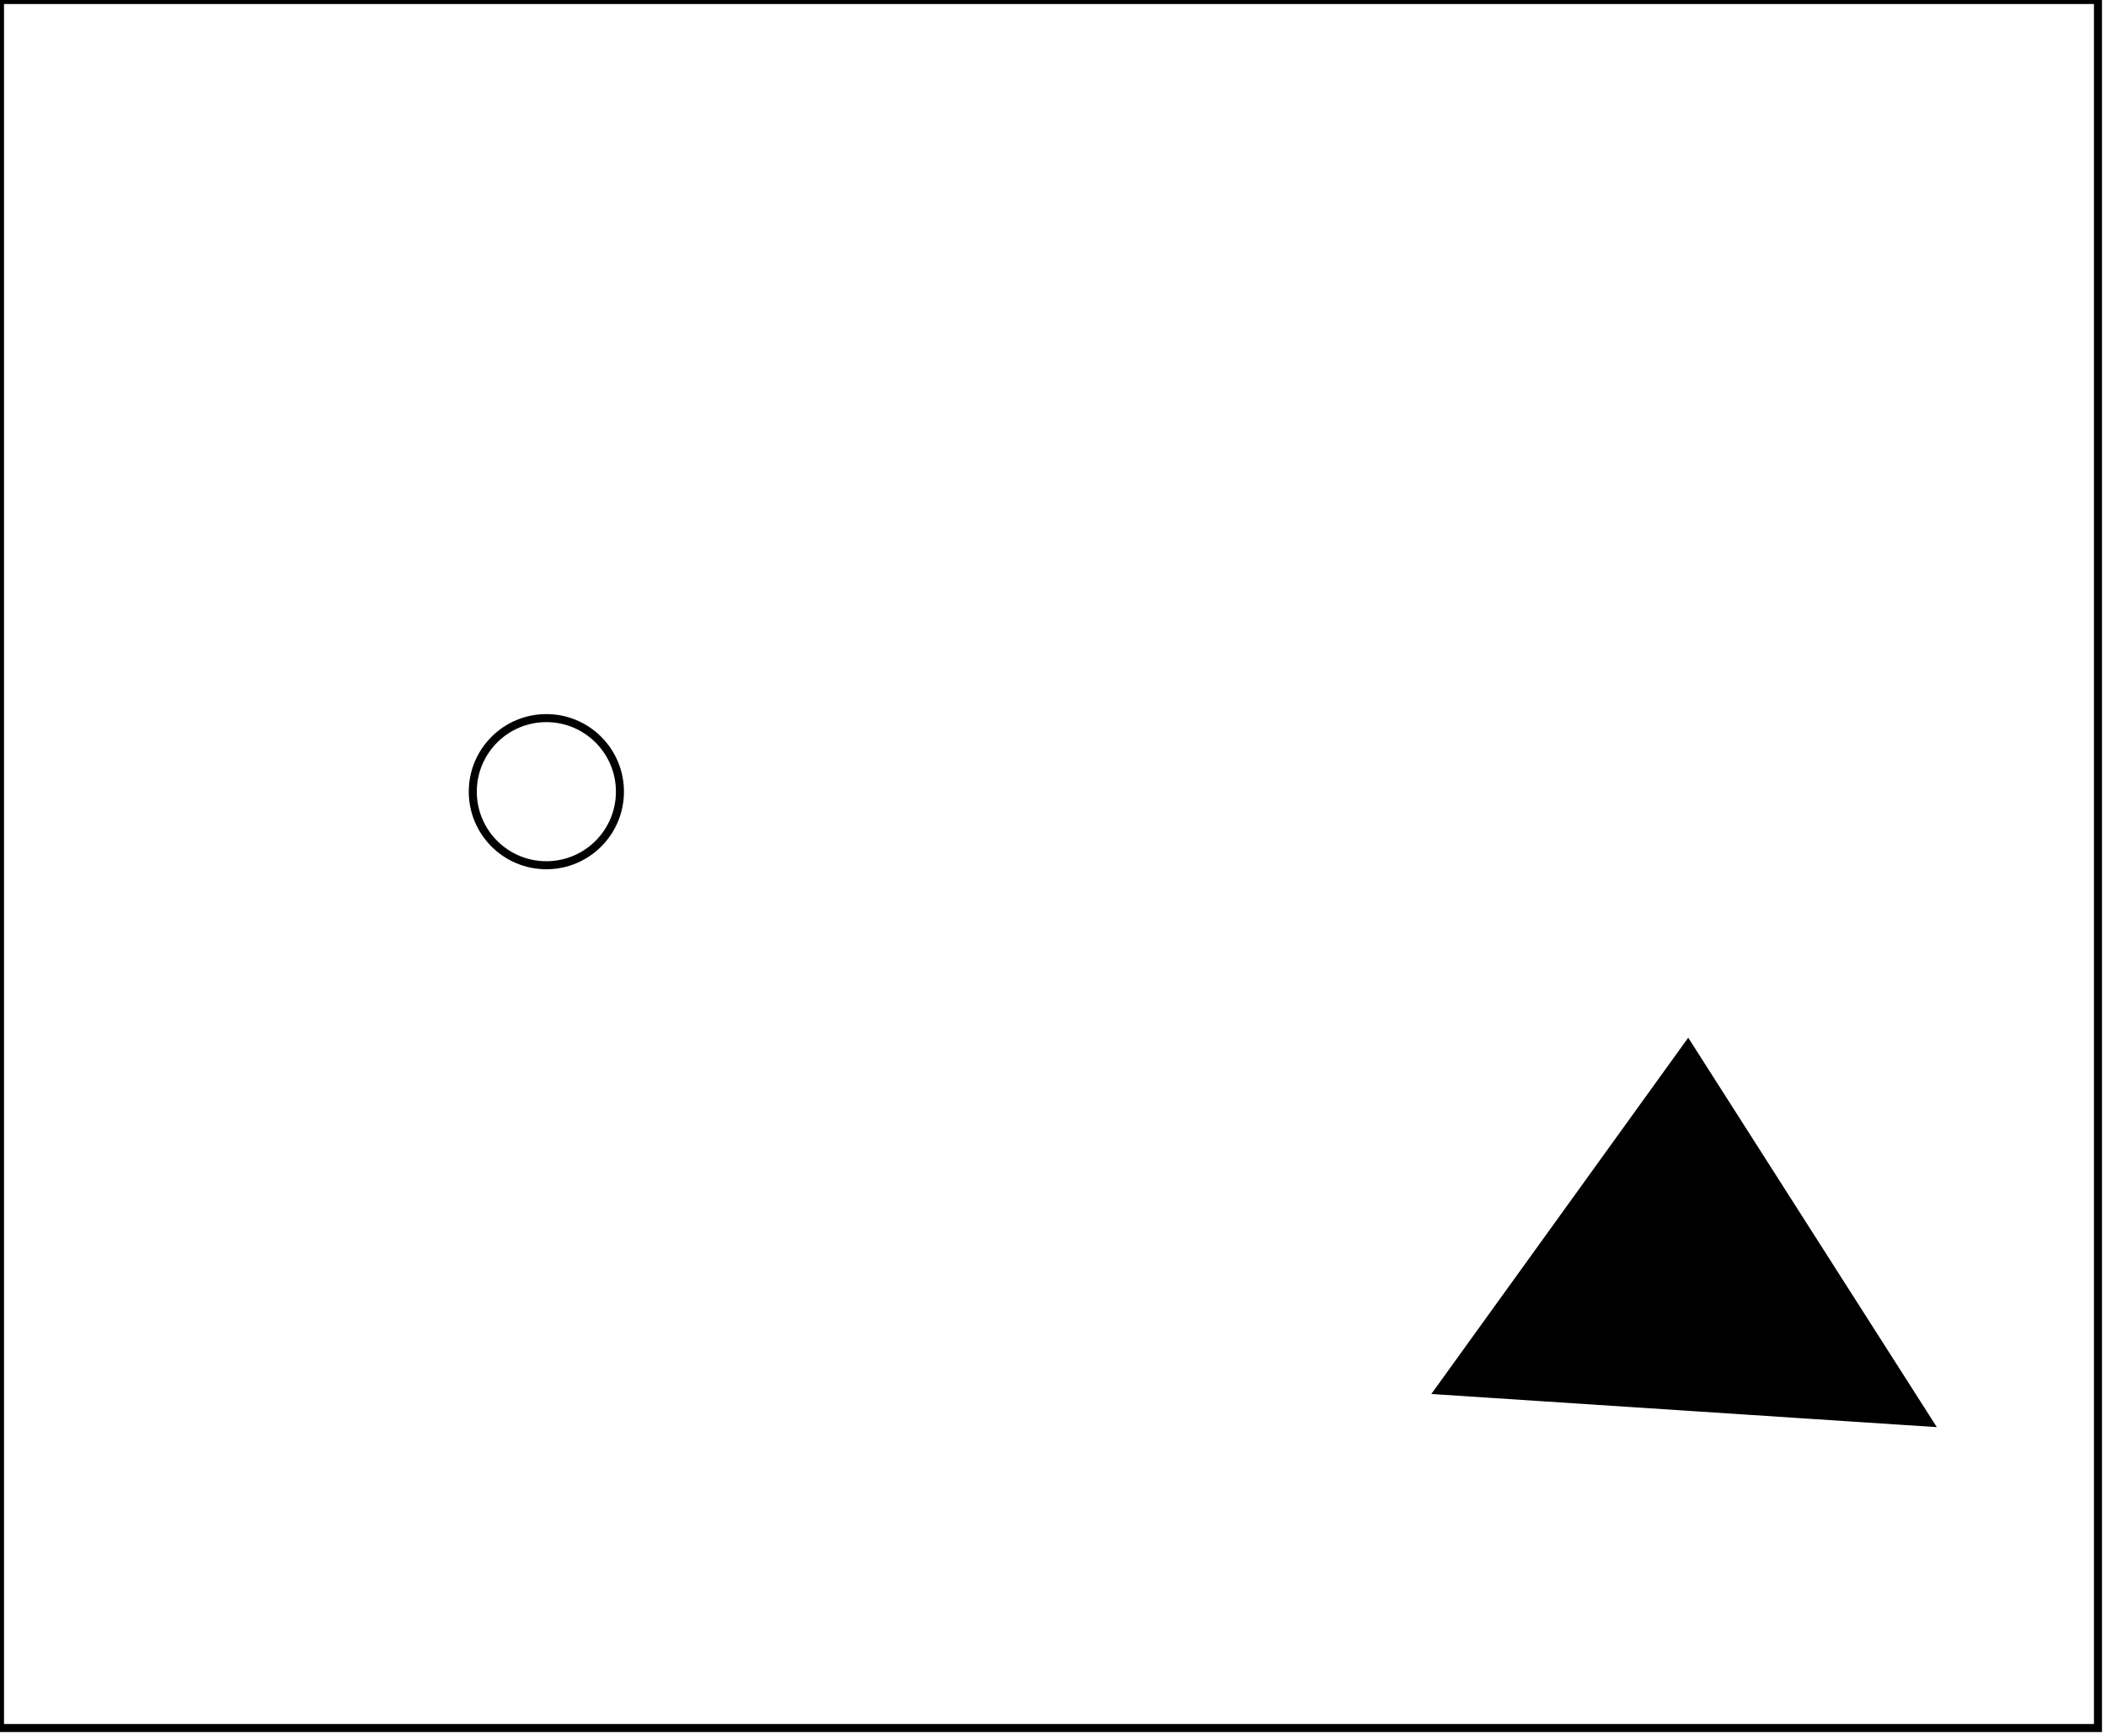 <?xml version="1.0" encoding="utf-8" ?>
<svg baseProfile="full" height="216" version="1.1" width="262" xmlns="http://www.w3.org/2000/svg" xmlns:ev="http://www.w3.org/2001/xml-events" xmlns:xlink="http://www.w3.org/1999/xlink"><defs /><rect fill="white" height="216" width="262" x="0" y="0" /><path d="M 208,141 L 192,171 L 228,172 Z" fill="none" stroke="black" stroke-width="1" /><path d="M 179,173 L 210,130 L 240,177 Z" fill="black" stroke="black" stroke-width="1" /><circle cx="67.971" cy="98.5" fill="none" r="9.153" stroke="black" stroke-width="1" /><path d="M 0,0 L 0,215 L 261,215 L 261,0 Z" fill="none" stroke="black" stroke-width="1" /></svg>